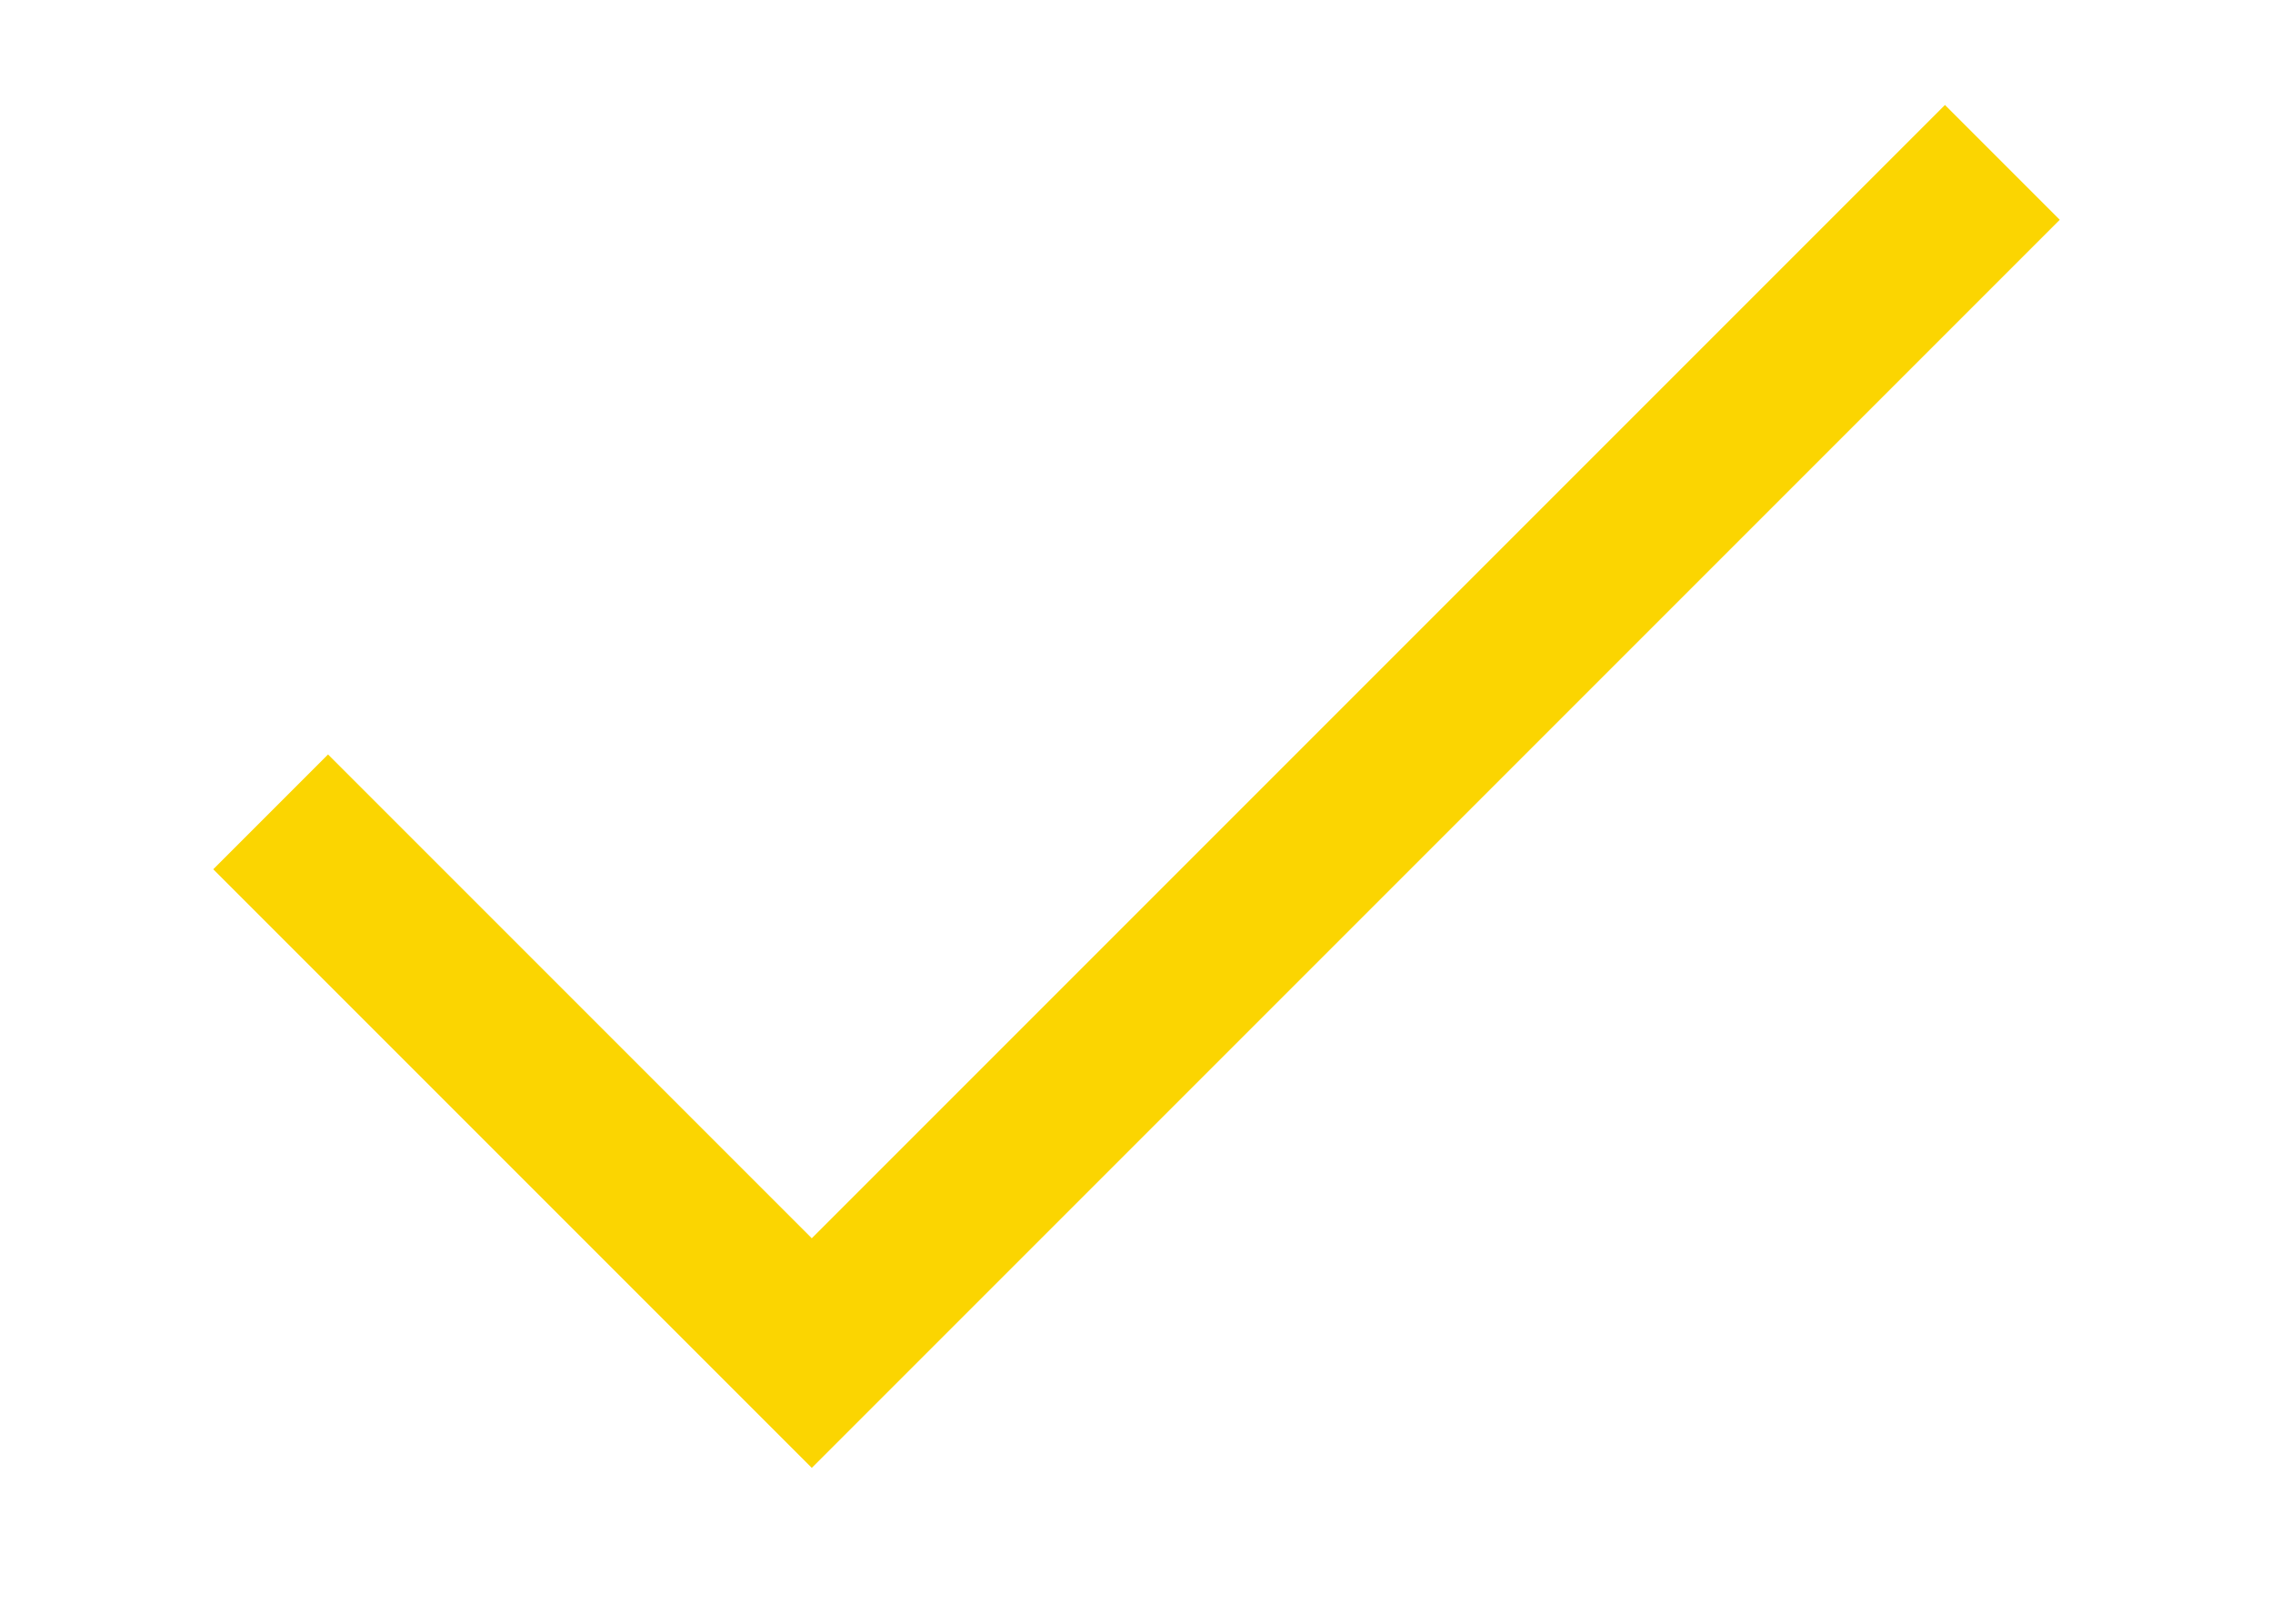<svg width="14" height="10" viewBox="0 0 14 10" fill="none" xmlns="http://www.w3.org/2000/svg">
<path d="M12.333 1L5 8.333L1.667 5" stroke="#FBD501" strokeWidth="1.5" strokeLinecap="round" strokeLinejoin="round"/>
</svg>
